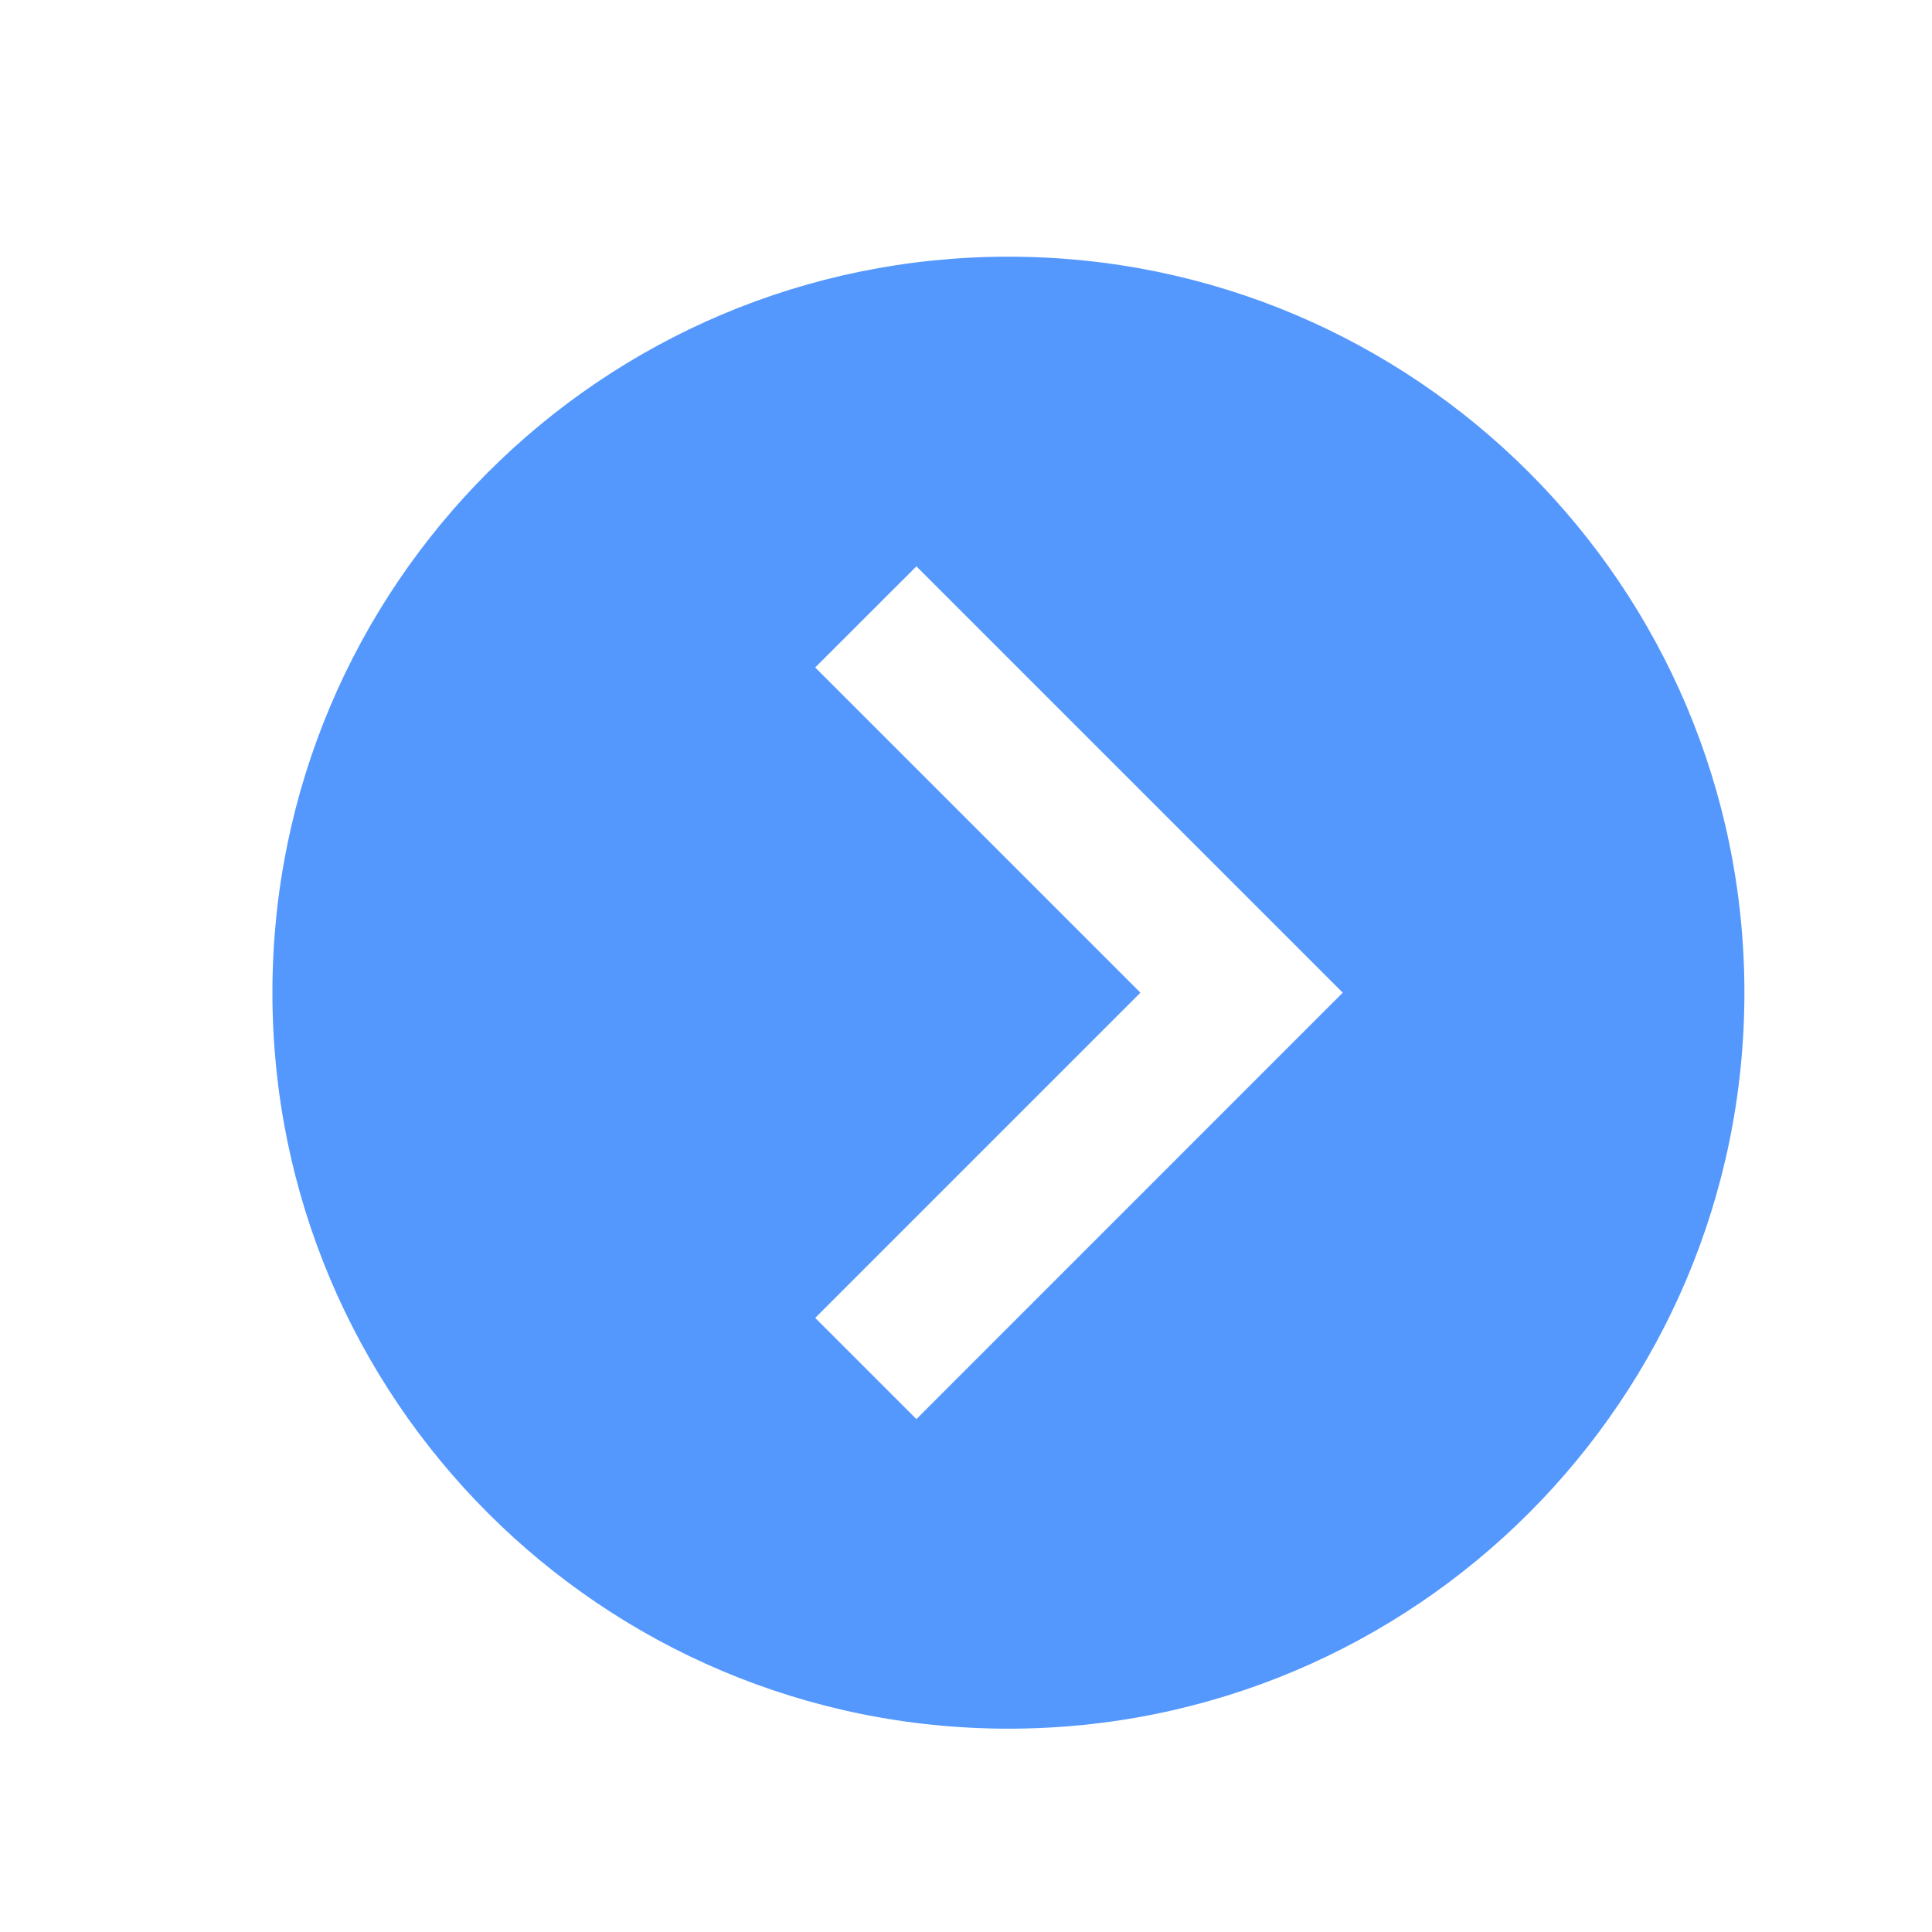 <svg width="21" height="21" viewBox="0 0 21 21" fill="none" xmlns="http://www.w3.org/2000/svg">
<path d="M10.961 2.79C6.543 2.79 2.961 6.372 2.961 10.79C2.961 15.208 6.543 18.79 10.961 18.79C15.379 18.79 18.961 15.208 18.961 10.79C18.961 6.372 15.379 2.79 10.961 2.79ZM9.961 15.425L8.861 14.325L12.396 10.79L8.861 7.255L9.961 6.156L14.595 10.79L9.961 15.425Z" fill="#5498FE"/>
</svg>
